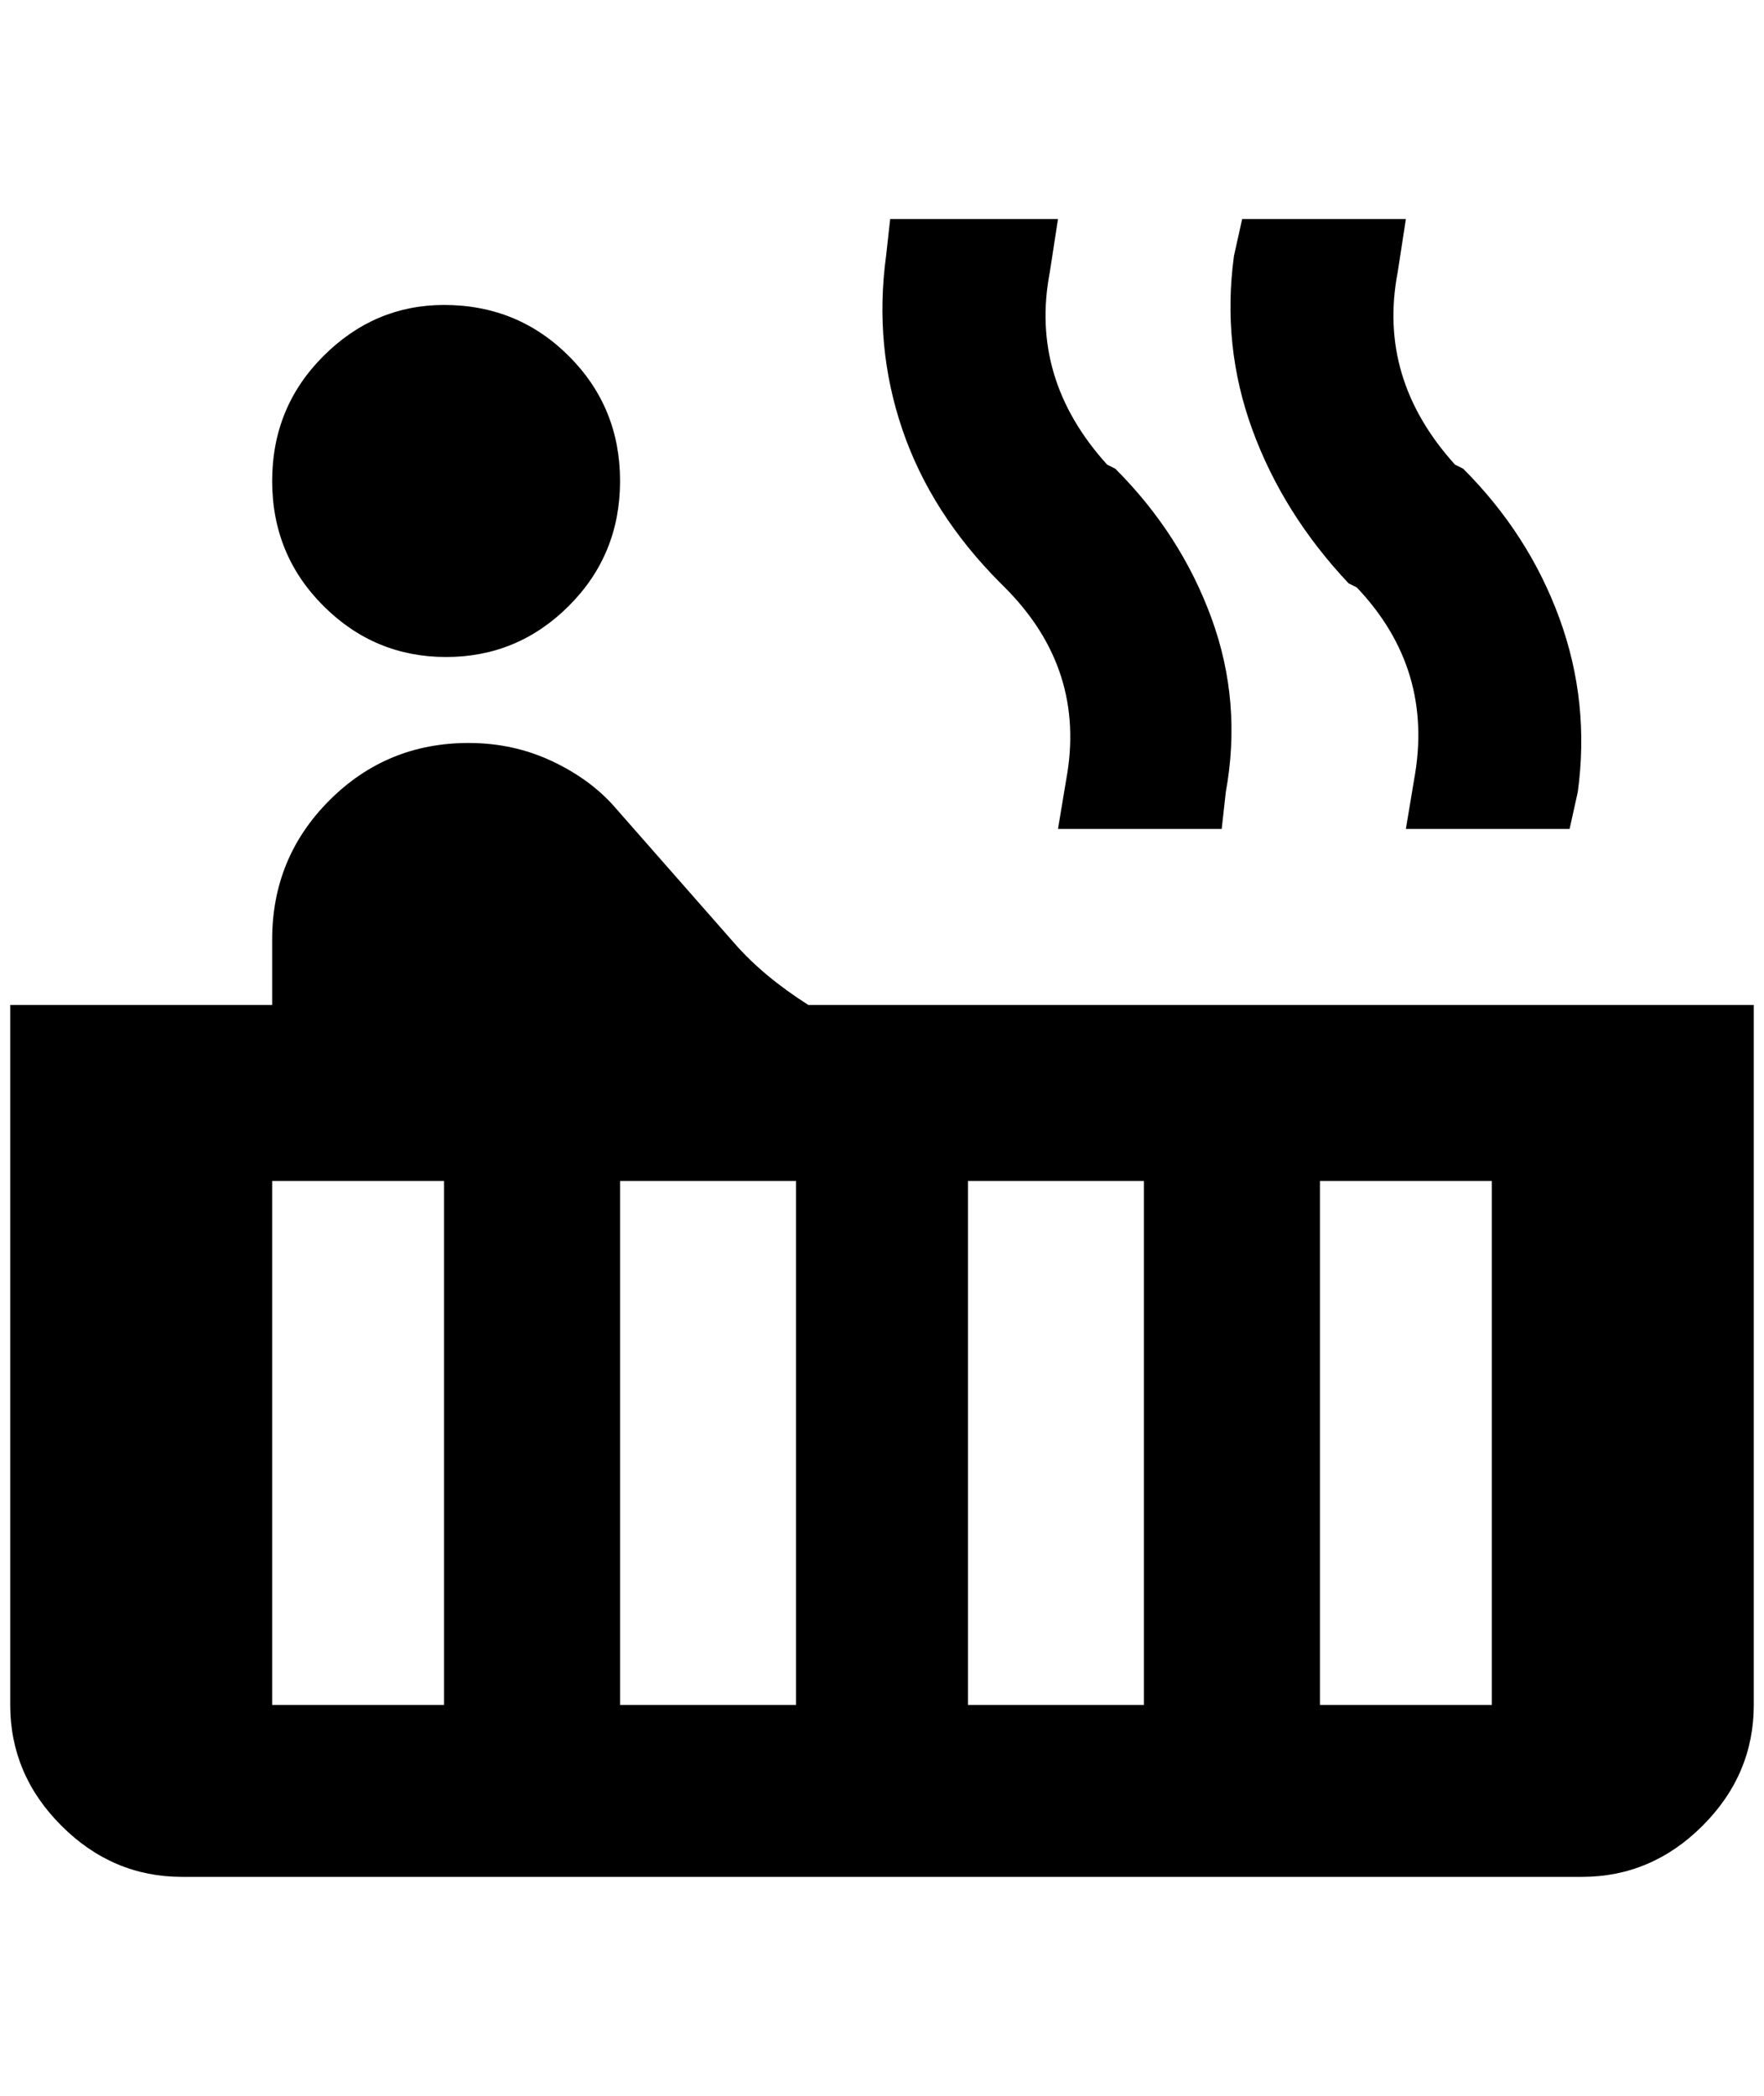 <?xml version="1.0" standalone="no"?>
<!DOCTYPE svg PUBLIC "-//W3C//DTD SVG 1.1//EN" "http://www.w3.org/Graphics/SVG/1.1/DTD/svg11.dtd" >
<svg xmlns="http://www.w3.org/2000/svg" xmlns:xlink="http://www.w3.org/1999/xlink" version="1.1" viewBox="-10 0 1724 2048">
   <path fill="currentColor"
d="M424 298q72 0 122 50t50 122t-50 122t-120 50t-120 -50t-50 -122t50 -122t118 -50zM780 982h924v684q0 68 -50 118t-118 50h-1368q-68 0 -118 -50t-50 -118v-684h256v-64q0 -80 56 -136t136 -56q44 0 82 18t62 46l116 132q28 32 72 60zM424 1666v-512h-168v512h168z
M768 1666v-512h-172v512h172zM1108 1666v-512h-172v512h172zM1448 1666v-512h-168v512h168zM1420 458q64 64 94 146t18 170l-8 36h-160l8 -48q20 -108 -56 -188l-8 -4q-64 -68 -94 -150t-18 -170l8 -36h160l-8 52q-20 104 56 188zM1080 458q64 64 94 146t14 170l-4 36h-160
l8 -48q20 -108 -60 -188l-4 -4q-68 -68 -96 -150t-16 -170l4 -36h164l-8 52q-20 104 56 188z" />
</svg>

